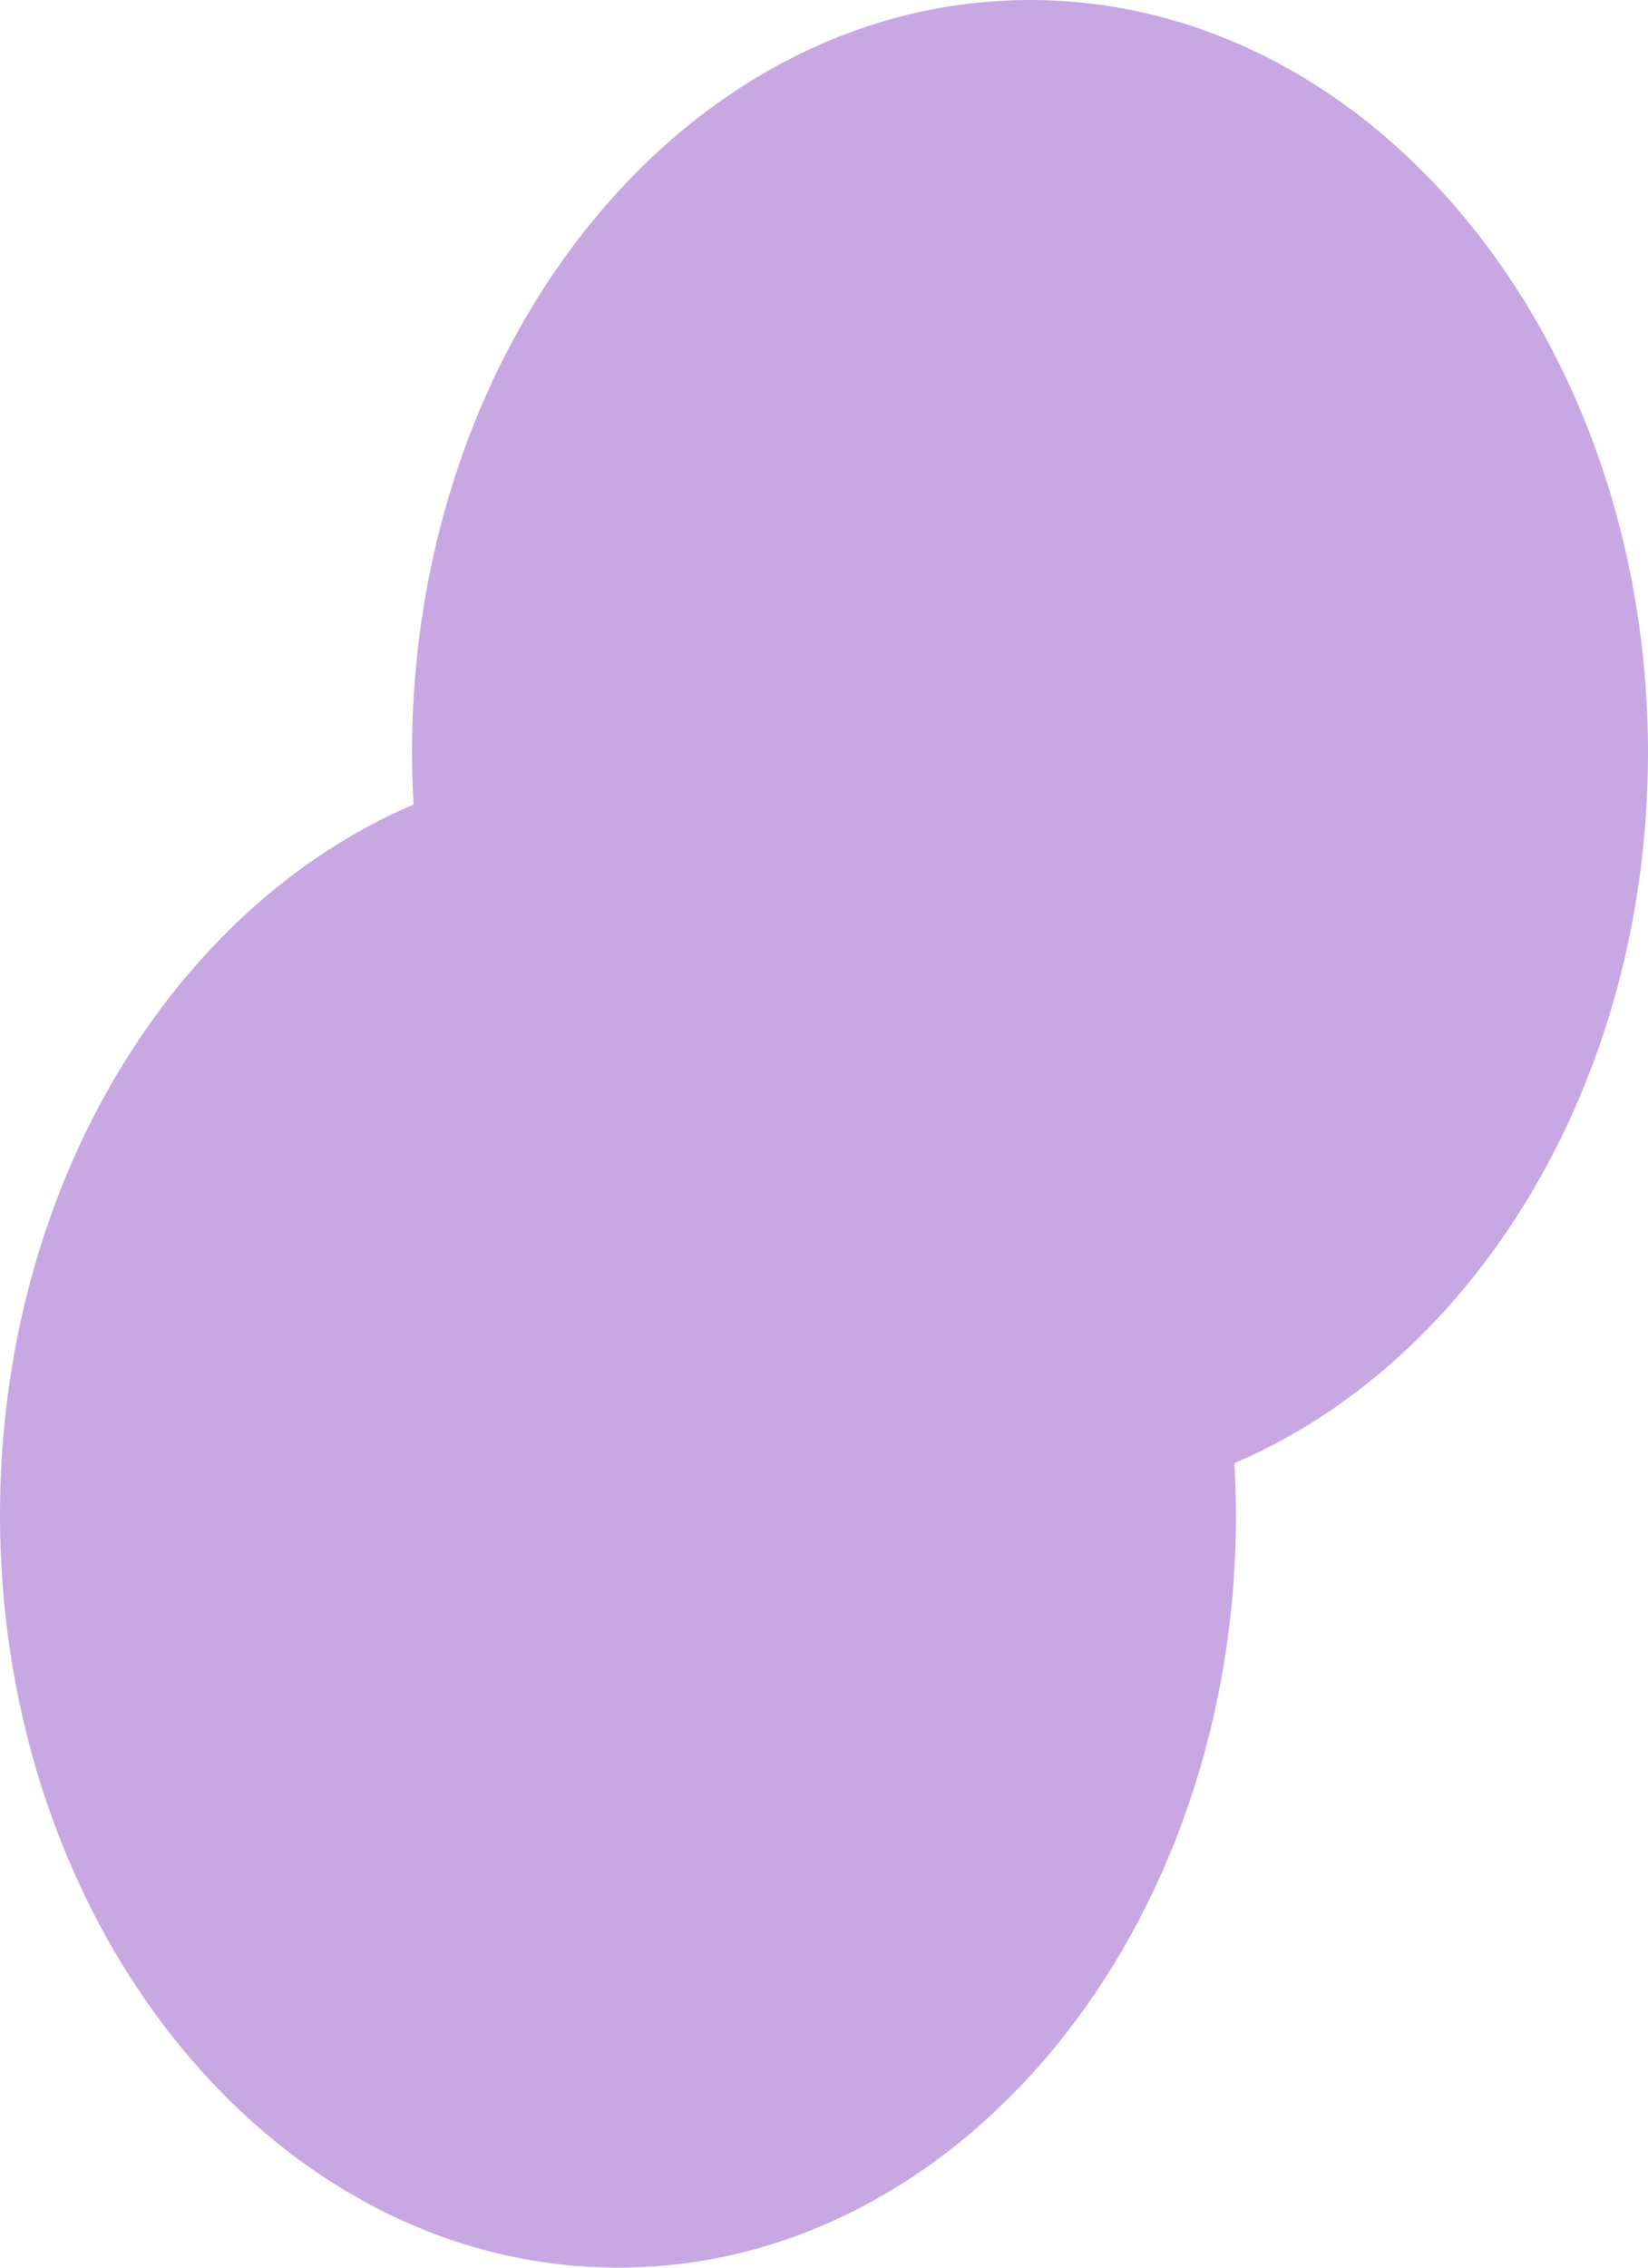 <svg id="레이어_1" data-name="레이어 1" xmlns="http://www.w3.org/2000/svg" xmlns:xlink="http://www.w3.org/1999/xlink" viewBox="0 0 320 440"><defs><style>.cls-1{fill:none;}.cls-2{clip-path:url(#clip-path);}.cls-3{fill:#c8a8e3;}</style><clipPath id="clip-path"><rect class="cls-1" width="320" height="440"/></clipPath></defs><title>container대지 2 사본</title><g class="cls-2"><path class="cls-3" d="M80.31,156.1c-.18-3.32-.31-6.66-.31-10C80,65.39,133.73,0,200,0S320,65.39,320,146.06c0,63.73-33.55,117.9-80.31,137.84.18,3.32.31,6.66.31,10C240,374.61,186.28,440,120,440S0,374.61,0,293.94C0,230.21,33.55,176.05,80.31,156.1"/></g></svg>